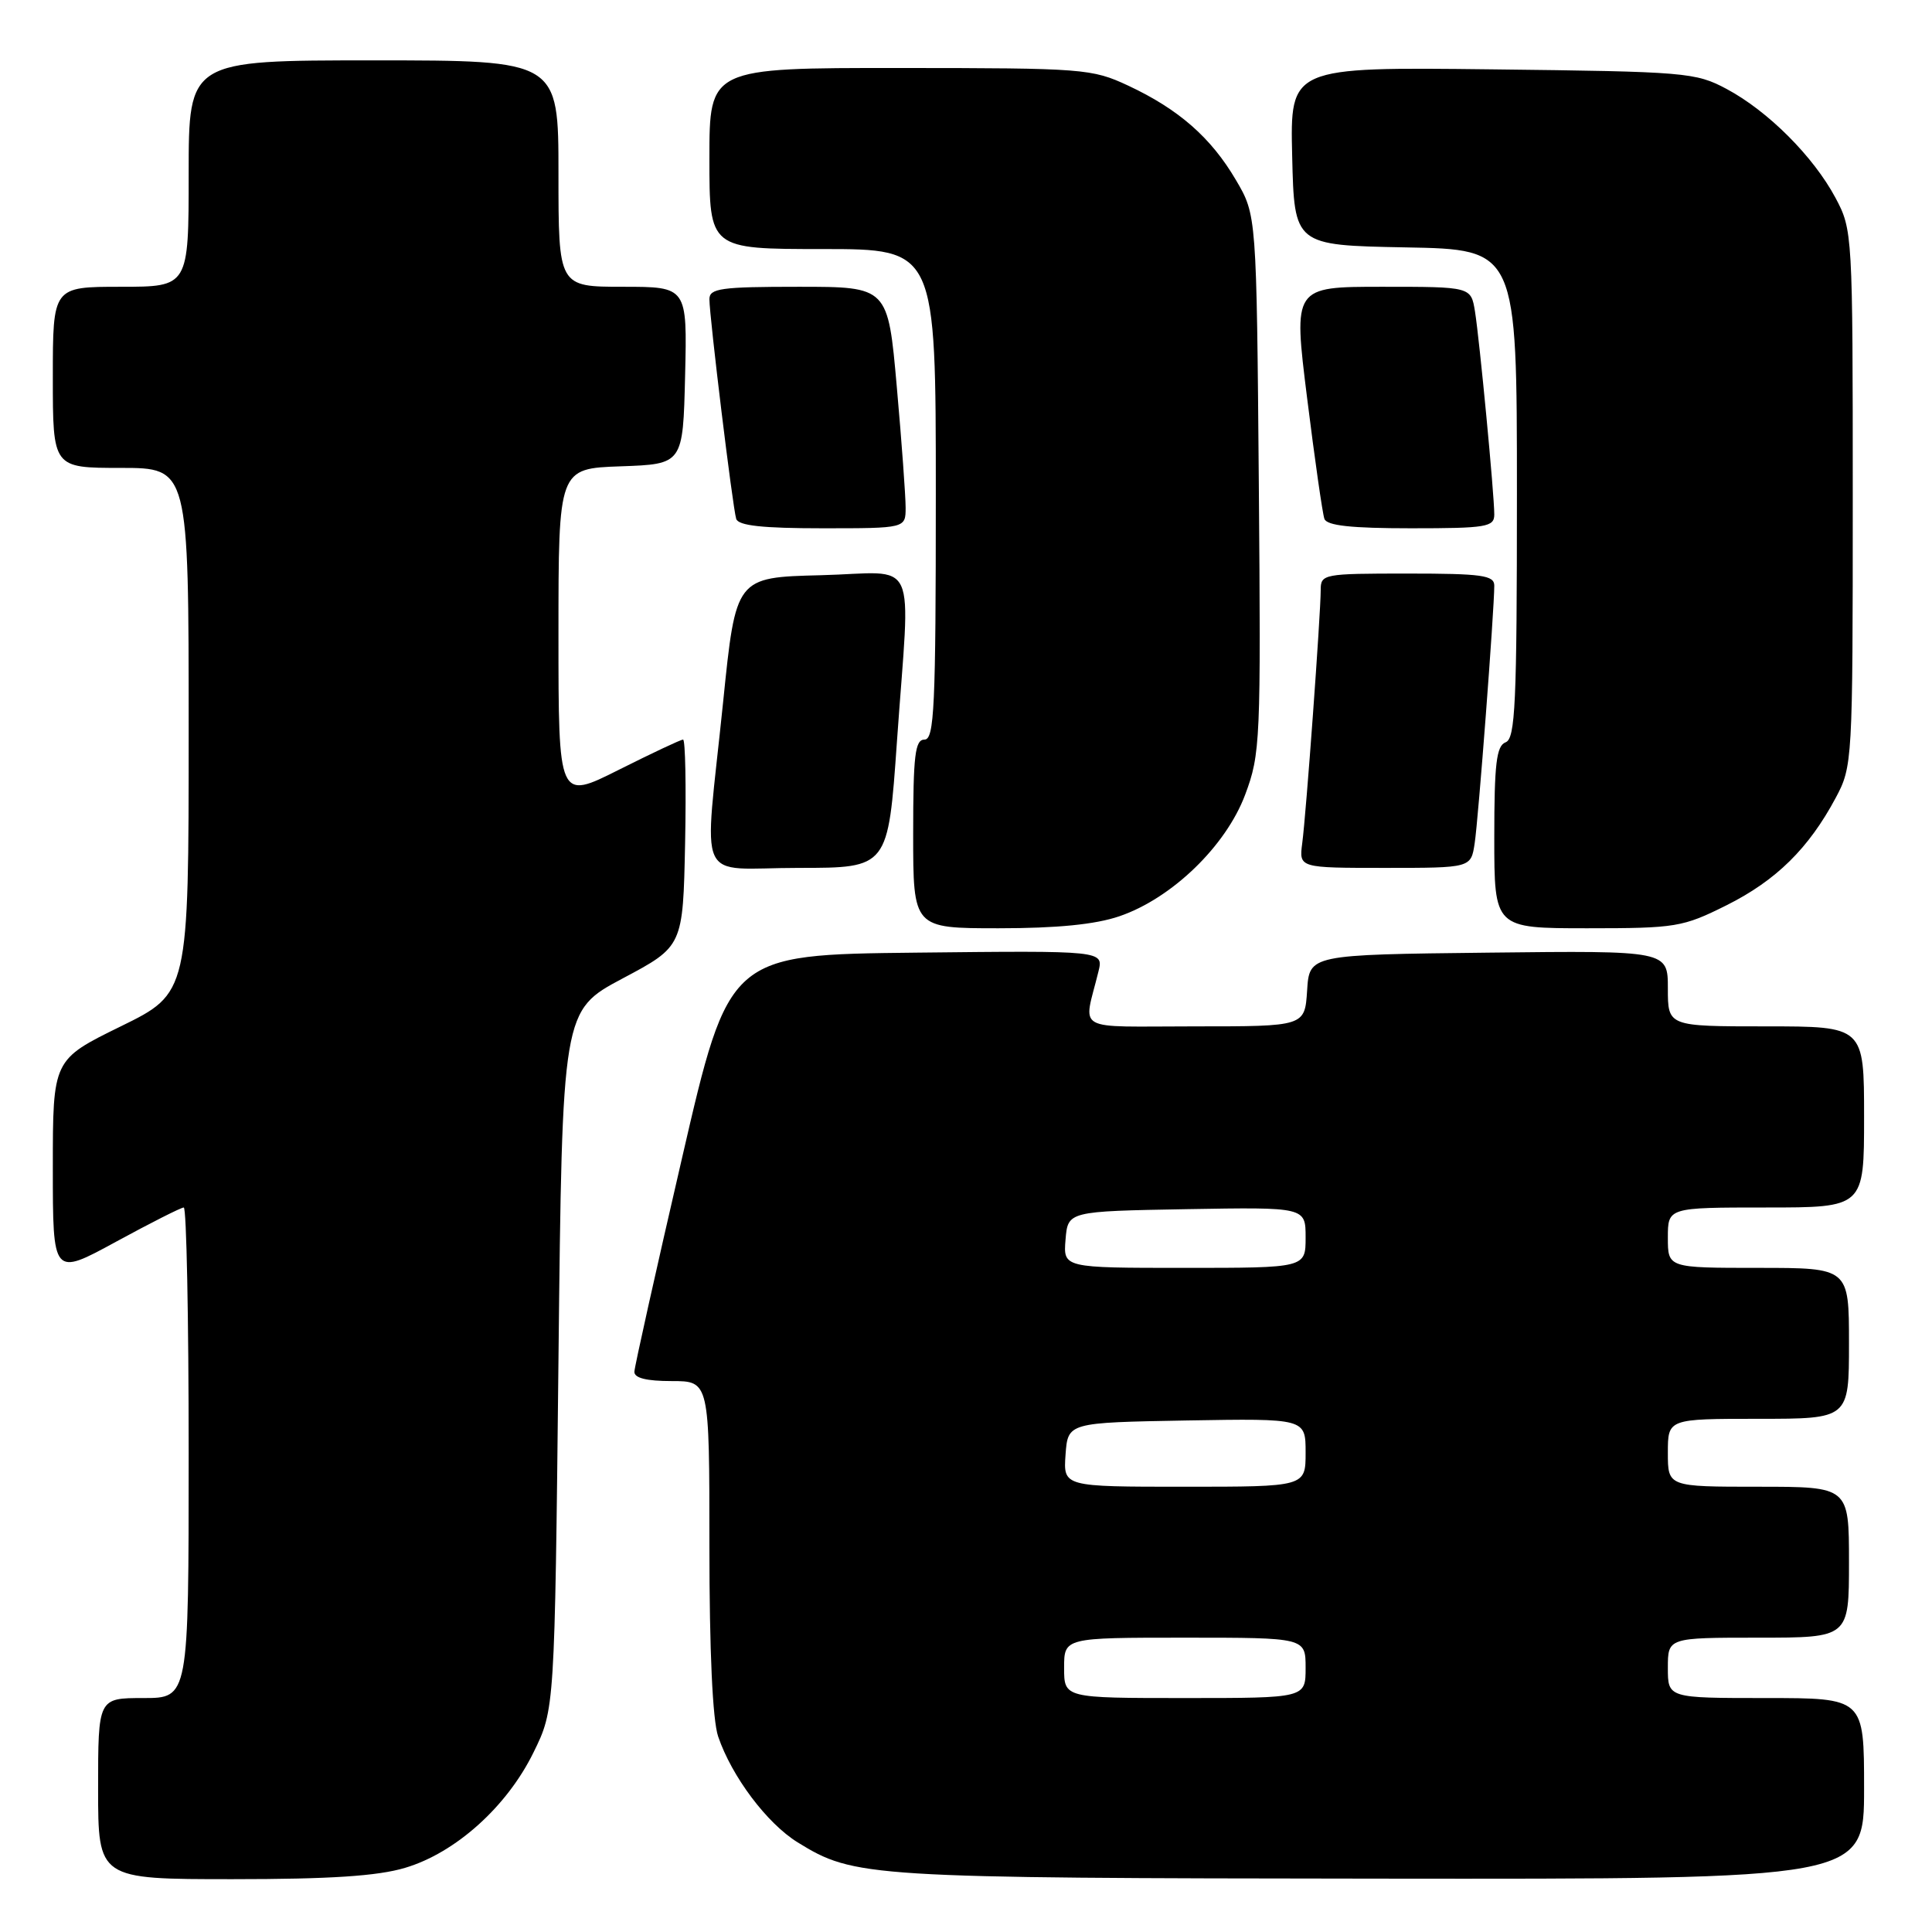 <?xml version="1.0" encoding="UTF-8" standalone="no"?>
<!DOCTYPE svg PUBLIC "-//W3C//DTD SVG 1.1//EN" "http://www.w3.org/Graphics/SVG/1.1/DTD/svg11.dtd" >
<svg xmlns="http://www.w3.org/2000/svg" xmlns:xlink="http://www.w3.org/1999/xlink" version="1.1" viewBox="0 0 256 256">
 <g >
 <path fill="currentColor"
d=" M 53.67 247.50 C 60.35 245.52 67.17 239.40 70.69 232.21 C 73.50 226.50 73.50 226.50 74.00 180.21 C 74.50 133.91 74.50 133.91 82.50 129.65 C 90.50 125.40 90.50 125.40 90.78 111.70 C 90.93 104.16 90.81 98.00 90.51 98.00 C 90.20 98.00 86.37 99.81 81.98 102.01 C 74.00 106.02 74.00 106.02 74.00 84.05 C 74.00 62.08 74.00 62.08 82.25 61.79 C 90.50 61.50 90.50 61.50 90.78 49.75 C 91.06 38.00 91.06 38.00 82.53 38.00 C 74.00 38.00 74.00 38.00 74.00 23.00 C 74.00 8.00 74.00 8.00 49.50 8.00 C 25.00 8.00 25.00 8.00 25.00 23.00 C 25.00 38.00 25.00 38.00 16.00 38.00 C 7.00 38.00 7.00 38.00 7.00 50.00 C 7.00 62.00 7.00 62.00 16.00 62.00 C 25.00 62.00 25.00 62.00 25.00 96.79 C 25.00 131.59 25.00 131.59 16.00 136.00 C 7.00 140.41 7.00 140.41 7.00 154.76 C 7.00 169.10 7.00 169.10 15.35 164.55 C 19.94 162.05 23.99 160.00 24.35 160.00 C 24.71 160.00 25.00 174.62 25.00 192.50 C 25.00 225.00 25.00 225.00 19.00 225.00 C 13.00 225.00 13.00 225.00 13.00 237.00 C 13.00 249.00 13.00 249.00 30.82 249.00 C 43.72 249.00 50.03 248.59 53.67 247.50 Z  M 247.00 237.00 C 247.00 225.00 247.00 225.00 234.00 225.00 C 221.00 225.00 221.00 225.00 221.00 221.00 C 221.00 217.00 221.00 217.00 233.00 217.00 C 245.00 217.00 245.00 217.00 245.00 207.00 C 245.00 197.00 245.00 197.00 233.00 197.00 C 221.00 197.00 221.00 197.00 221.00 192.50 C 221.00 188.00 221.00 188.00 233.00 188.00 C 245.00 188.00 245.00 188.00 245.00 178.00 C 245.00 168.00 245.00 168.00 233.00 168.00 C 221.00 168.00 221.00 168.00 221.00 164.00 C 221.00 160.00 221.00 160.00 234.00 160.00 C 247.00 160.00 247.00 160.00 247.00 148.00 C 247.00 136.00 247.00 136.00 234.00 136.00 C 221.00 136.00 221.00 136.00 221.00 130.98 C 221.00 125.96 221.00 125.96 197.25 126.23 C 173.50 126.50 173.50 126.50 173.20 131.25 C 172.89 136.00 172.89 136.00 158.34 136.00 C 142.00 136.00 143.56 136.89 145.55 128.73 C 146.23 125.96 146.23 125.96 121.41 126.23 C 96.59 126.50 96.59 126.50 90.36 153.50 C 86.92 168.35 84.09 181.06 84.06 181.75 C 84.02 182.59 85.64 183.00 89.00 183.00 C 94.00 183.00 94.00 183.00 94.00 204.85 C 94.00 218.79 94.42 227.93 95.16 230.10 C 96.97 235.41 101.62 241.60 105.69 244.12 C 113.21 248.76 114.77 248.86 182.75 248.93 C 247.00 249.00 247.00 249.00 247.00 237.00 Z  M 148.32 121.41 C 155.27 119.04 162.44 112.11 164.99 105.30 C 167.01 99.91 167.08 98.20 166.80 64.09 C 166.50 28.50 166.50 28.50 163.77 23.86 C 160.47 18.23 156.17 14.47 149.50 11.35 C 144.68 9.10 143.60 9.02 119.25 9.01 C 94.00 9.00 94.00 9.00 94.00 21.00 C 94.00 33.00 94.00 33.00 109.00 33.00 C 124.00 33.00 124.00 33.00 124.00 65.50 C 124.00 93.72 123.80 98.00 122.50 98.00 C 121.25 98.00 121.00 100.06 121.00 110.50 C 121.00 123.00 121.00 123.00 132.32 123.00 C 140.05 123.00 145.13 122.50 148.32 121.41 Z  M 228.78 119.95 C 235.34 116.67 239.66 112.42 243.24 105.72 C 245.46 101.57 245.50 100.93 245.50 66.00 C 245.50 30.91 245.47 30.45 243.21 26.21 C 240.28 20.73 234.27 14.72 228.79 11.79 C 224.67 9.59 223.41 9.49 197.72 9.19 C 170.94 8.88 170.94 8.88 171.22 20.69 C 171.50 32.50 171.50 32.50 186.25 32.78 C 201.00 33.05 201.00 33.05 201.00 65.42 C 201.00 93.27 200.79 97.87 199.50 98.36 C 198.28 98.83 198.00 101.20 198.00 110.97 C 198.00 123.00 198.00 123.00 210.34 123.00 C 222.09 123.00 222.97 122.85 228.78 119.95 Z  M 118.85 98.25 C 120.62 73.01 121.94 75.89 108.75 76.22 C 97.50 76.50 97.50 76.50 95.82 93.00 C 93.27 117.88 91.96 115.00 105.84 115.00 C 117.68 115.00 117.68 115.00 118.85 98.25 Z  M 195.40 111.75 C 195.89 108.58 198.00 80.78 198.00 77.60 C 198.00 76.23 196.38 76.00 186.50 76.00 C 175.33 76.00 175.00 76.06 175.00 78.19 C 175.00 81.33 173.07 107.88 172.55 111.75 C 172.13 115.00 172.13 115.00 183.52 115.00 C 194.91 115.00 194.91 115.00 195.40 111.75 Z  M 120.00 67.25 C 120.00 65.74 119.48 58.54 118.83 51.25 C 117.66 38.00 117.66 38.00 105.83 38.00 C 95.54 38.00 94.00 38.21 94.00 39.64 C 94.00 41.96 97.08 67.25 97.55 68.75 C 97.83 69.65 101.02 70.00 108.97 70.00 C 120.00 70.00 120.00 70.00 120.00 67.25 Z  M 198.00 68.17 C 198.00 65.51 196.05 45.05 195.44 41.25 C 194.91 38.00 194.91 38.00 183.13 38.00 C 171.36 38.00 171.36 38.00 173.20 52.75 C 174.21 60.86 175.24 68.06 175.49 68.75 C 175.81 69.65 179.05 70.00 186.97 70.00 C 196.98 70.00 198.00 69.83 198.00 68.17 Z  M 141.00 221.00 C 141.00 217.00 141.00 217.00 157.00 217.00 C 173.00 217.00 173.00 217.00 173.00 221.00 C 173.00 225.00 173.00 225.00 157.00 225.00 C 141.00 225.00 141.00 225.00 141.00 221.00 Z  M 141.19 192.75 C 141.50 188.50 141.50 188.50 157.25 188.22 C 173.00 187.95 173.00 187.95 173.00 192.47 C 173.00 197.00 173.00 197.00 156.94 197.00 C 140.89 197.00 140.89 197.00 141.19 192.75 Z  M 141.19 164.25 C 141.50 160.50 141.50 160.50 157.25 160.22 C 173.00 159.95 173.00 159.95 173.00 163.97 C 173.00 168.00 173.00 168.00 156.94 168.00 C 140.88 168.00 140.88 168.00 141.19 164.25 Z "/>
</g>
</svg>